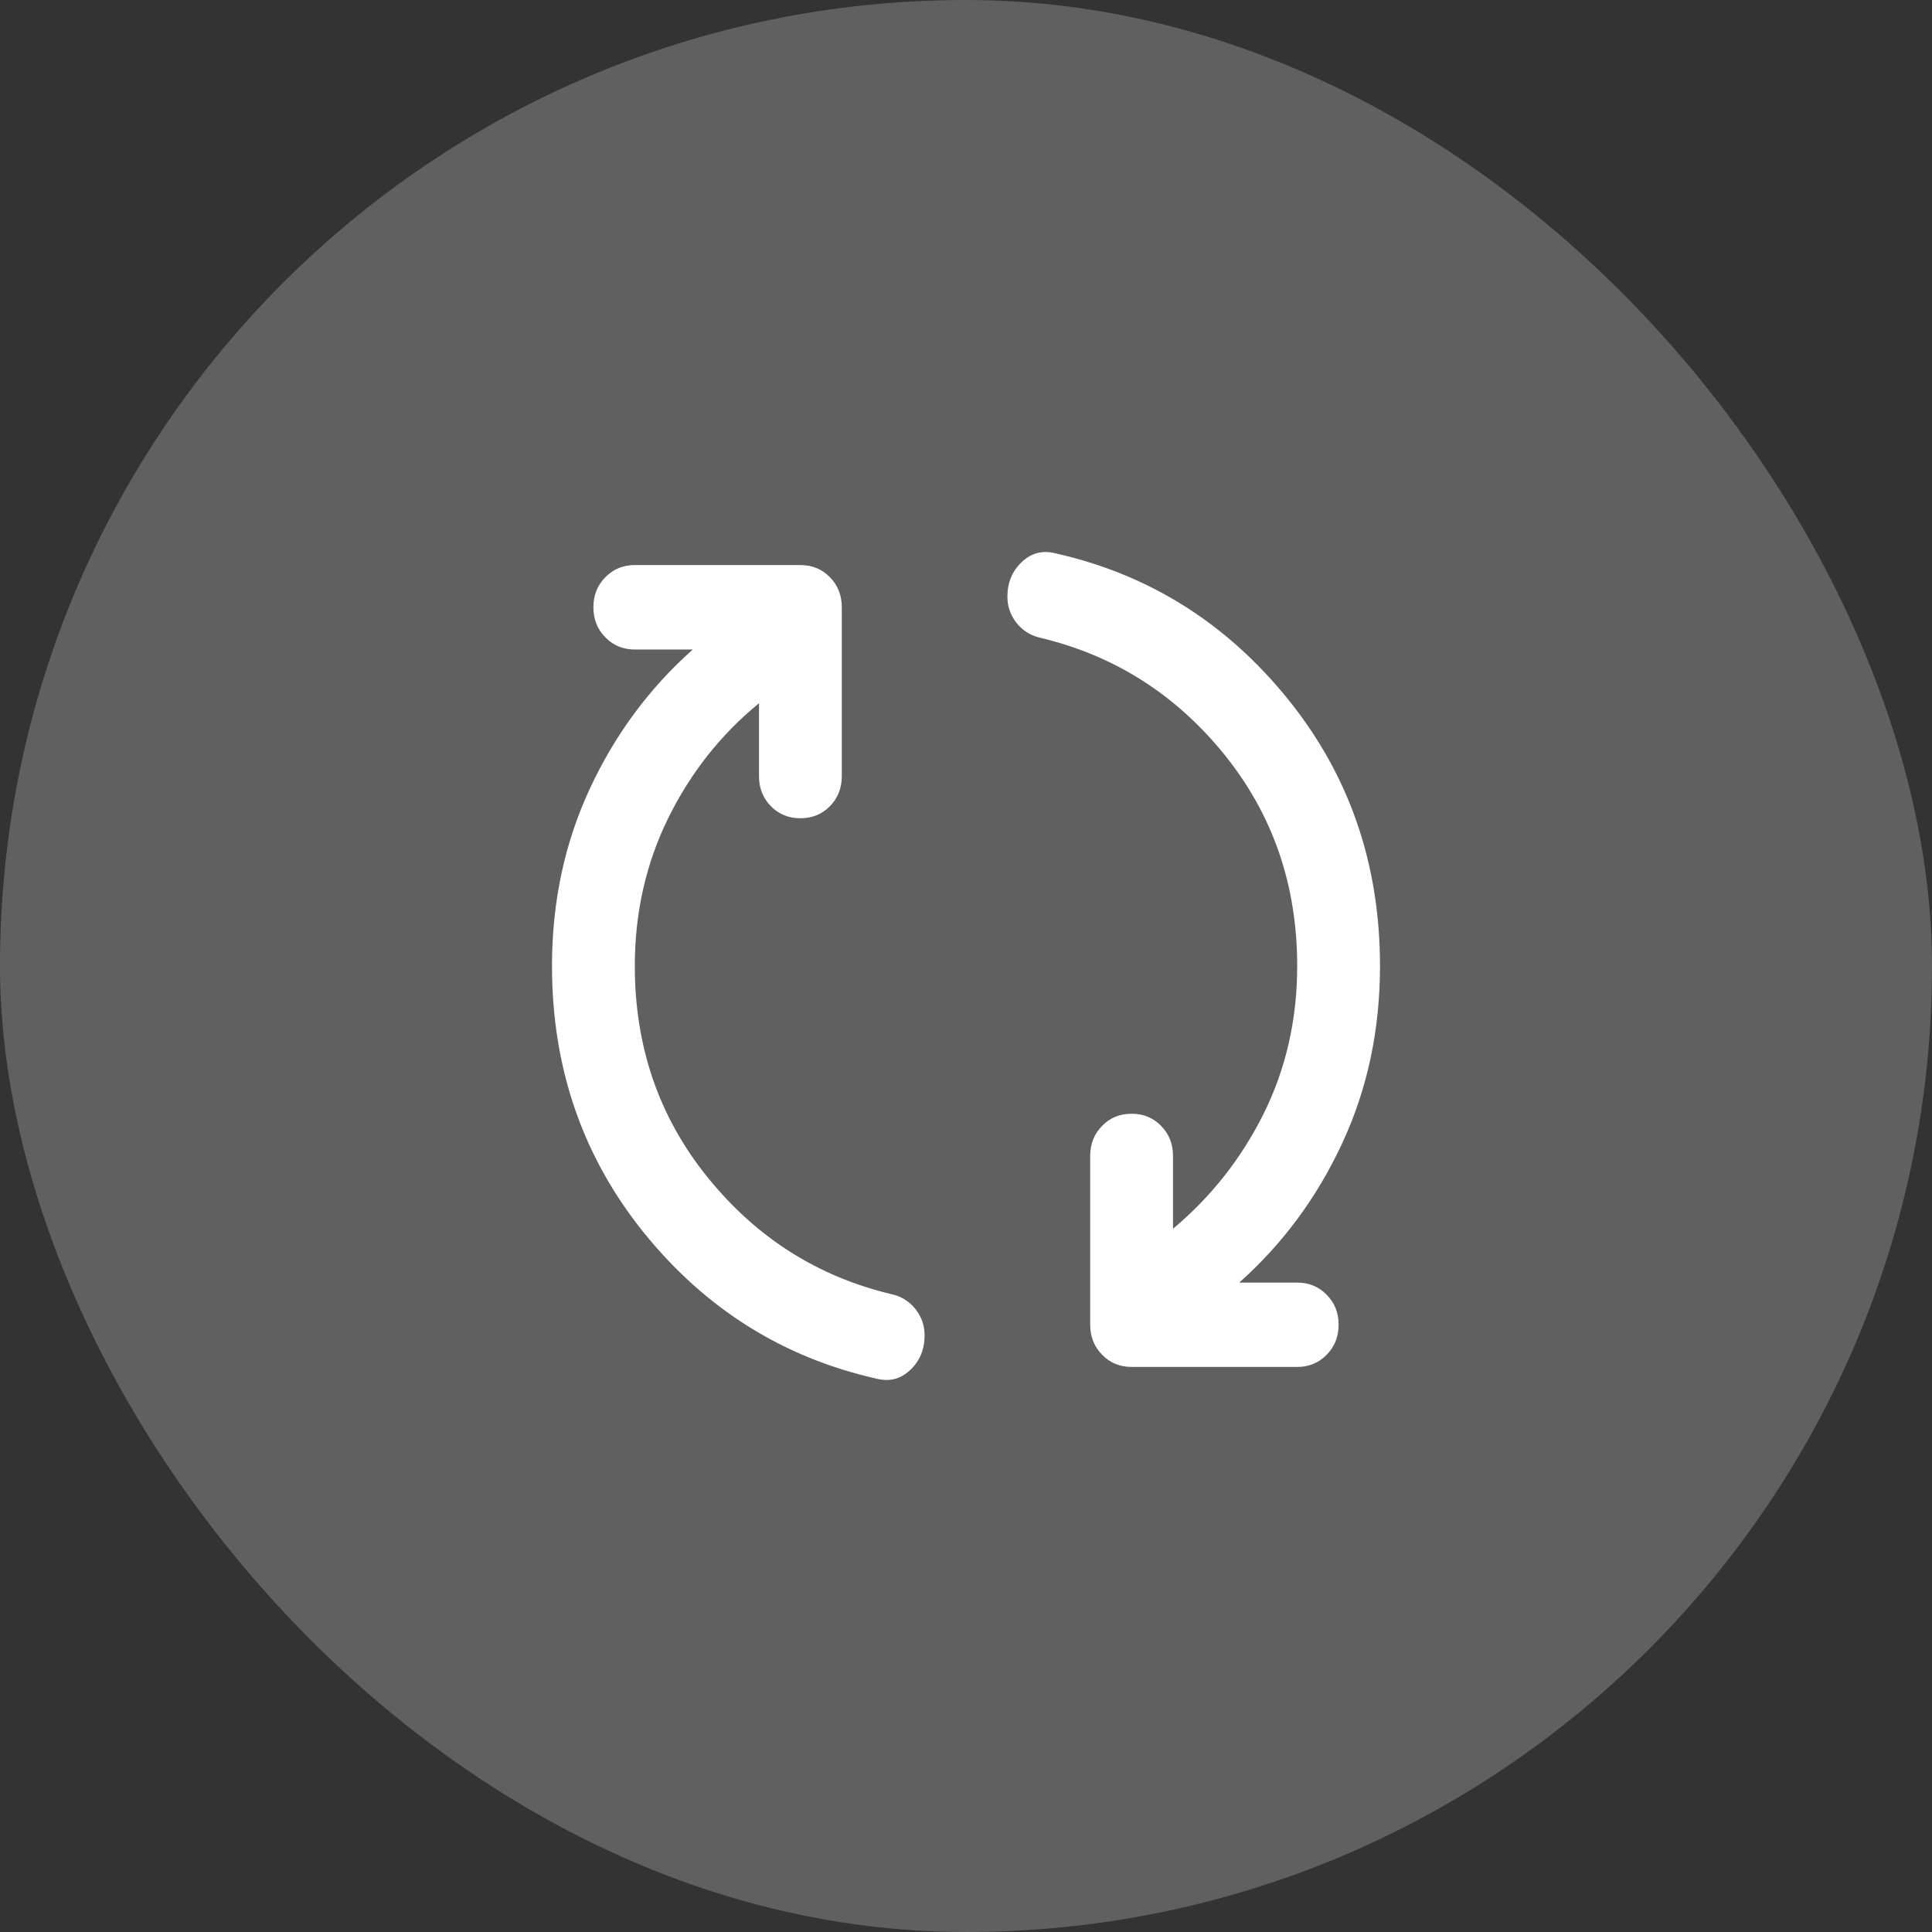 <svg width="21" height="21" viewBox="0 0 21 21" fill="none" xmlns="http://www.w3.org/2000/svg">
<rect x="0" y="0" width="21" height="21" fill="#333333" stroke="none"/>
<rect width="21" height="21" rx="10.5" fill="#606060"/>
<path d="M11.479 6.016C12.491 6.245 13.331 6.773 13.999 7.599C14.666 8.424 15 9.391 15 10.5C15 11.196 14.863 11.838 14.589 12.427C14.316 13.015 13.943 13.52 13.47 13.941H14.1C14.227 13.941 14.334 13.985 14.42 14.073C14.507 14.16 14.55 14.269 14.55 14.399C14.55 14.529 14.507 14.638 14.42 14.726C14.334 14.814 14.227 14.858 14.1 14.858H12.3C12.172 14.858 12.066 14.814 11.98 14.726C11.893 14.638 11.85 14.529 11.85 14.399V12.564C11.85 12.434 11.893 12.325 11.98 12.237C12.066 12.149 12.172 12.106 12.3 12.106C12.428 12.106 12.534 12.149 12.62 12.237C12.707 12.325 12.75 12.434 12.75 12.564V13.356C13.162 13.011 13.491 12.595 13.735 12.106C13.978 11.616 14.1 11.081 14.1 10.5C14.1 9.621 13.836 8.854 13.307 8.2C12.778 7.547 12.113 7.125 11.31 6.933C11.205 6.91 11.119 6.857 11.051 6.773C10.984 6.689 10.95 6.593 10.95 6.486C10.95 6.333 11.002 6.207 11.107 6.108C11.213 6.008 11.336 5.978 11.479 6.016ZM9.521 14.984C8.509 14.755 7.669 14.227 7.001 13.402C6.334 12.576 6 11.609 6 10.5C6 9.804 6.137 9.162 6.411 8.573C6.684 7.985 7.058 7.48 7.53 7.06H6.9C6.772 7.06 6.666 7.016 6.58 6.927C6.493 6.84 6.45 6.731 6.45 6.601C6.45 6.471 6.493 6.362 6.58 6.274C6.666 6.186 6.772 6.142 6.9 6.142H8.7C8.828 6.142 8.934 6.186 9.021 6.274C9.107 6.362 9.15 6.471 9.15 6.601V8.436C9.15 8.566 9.107 8.675 9.021 8.763C8.934 8.851 8.828 8.894 8.7 8.894C8.572 8.894 8.466 8.851 8.379 8.763C8.293 8.675 8.25 8.566 8.25 8.436V7.644C7.838 7.981 7.509 8.396 7.265 8.889C7.022 9.382 6.9 9.919 6.9 10.5C6.9 11.379 7.164 12.146 7.693 12.799C8.222 13.453 8.887 13.876 9.69 14.067C9.795 14.09 9.881 14.143 9.949 14.227C10.016 14.311 10.05 14.407 10.05 14.514C10.05 14.667 9.998 14.793 9.893 14.892C9.787 14.992 9.664 15.022 9.521 14.984Z" fill="white"/>
</svg>
